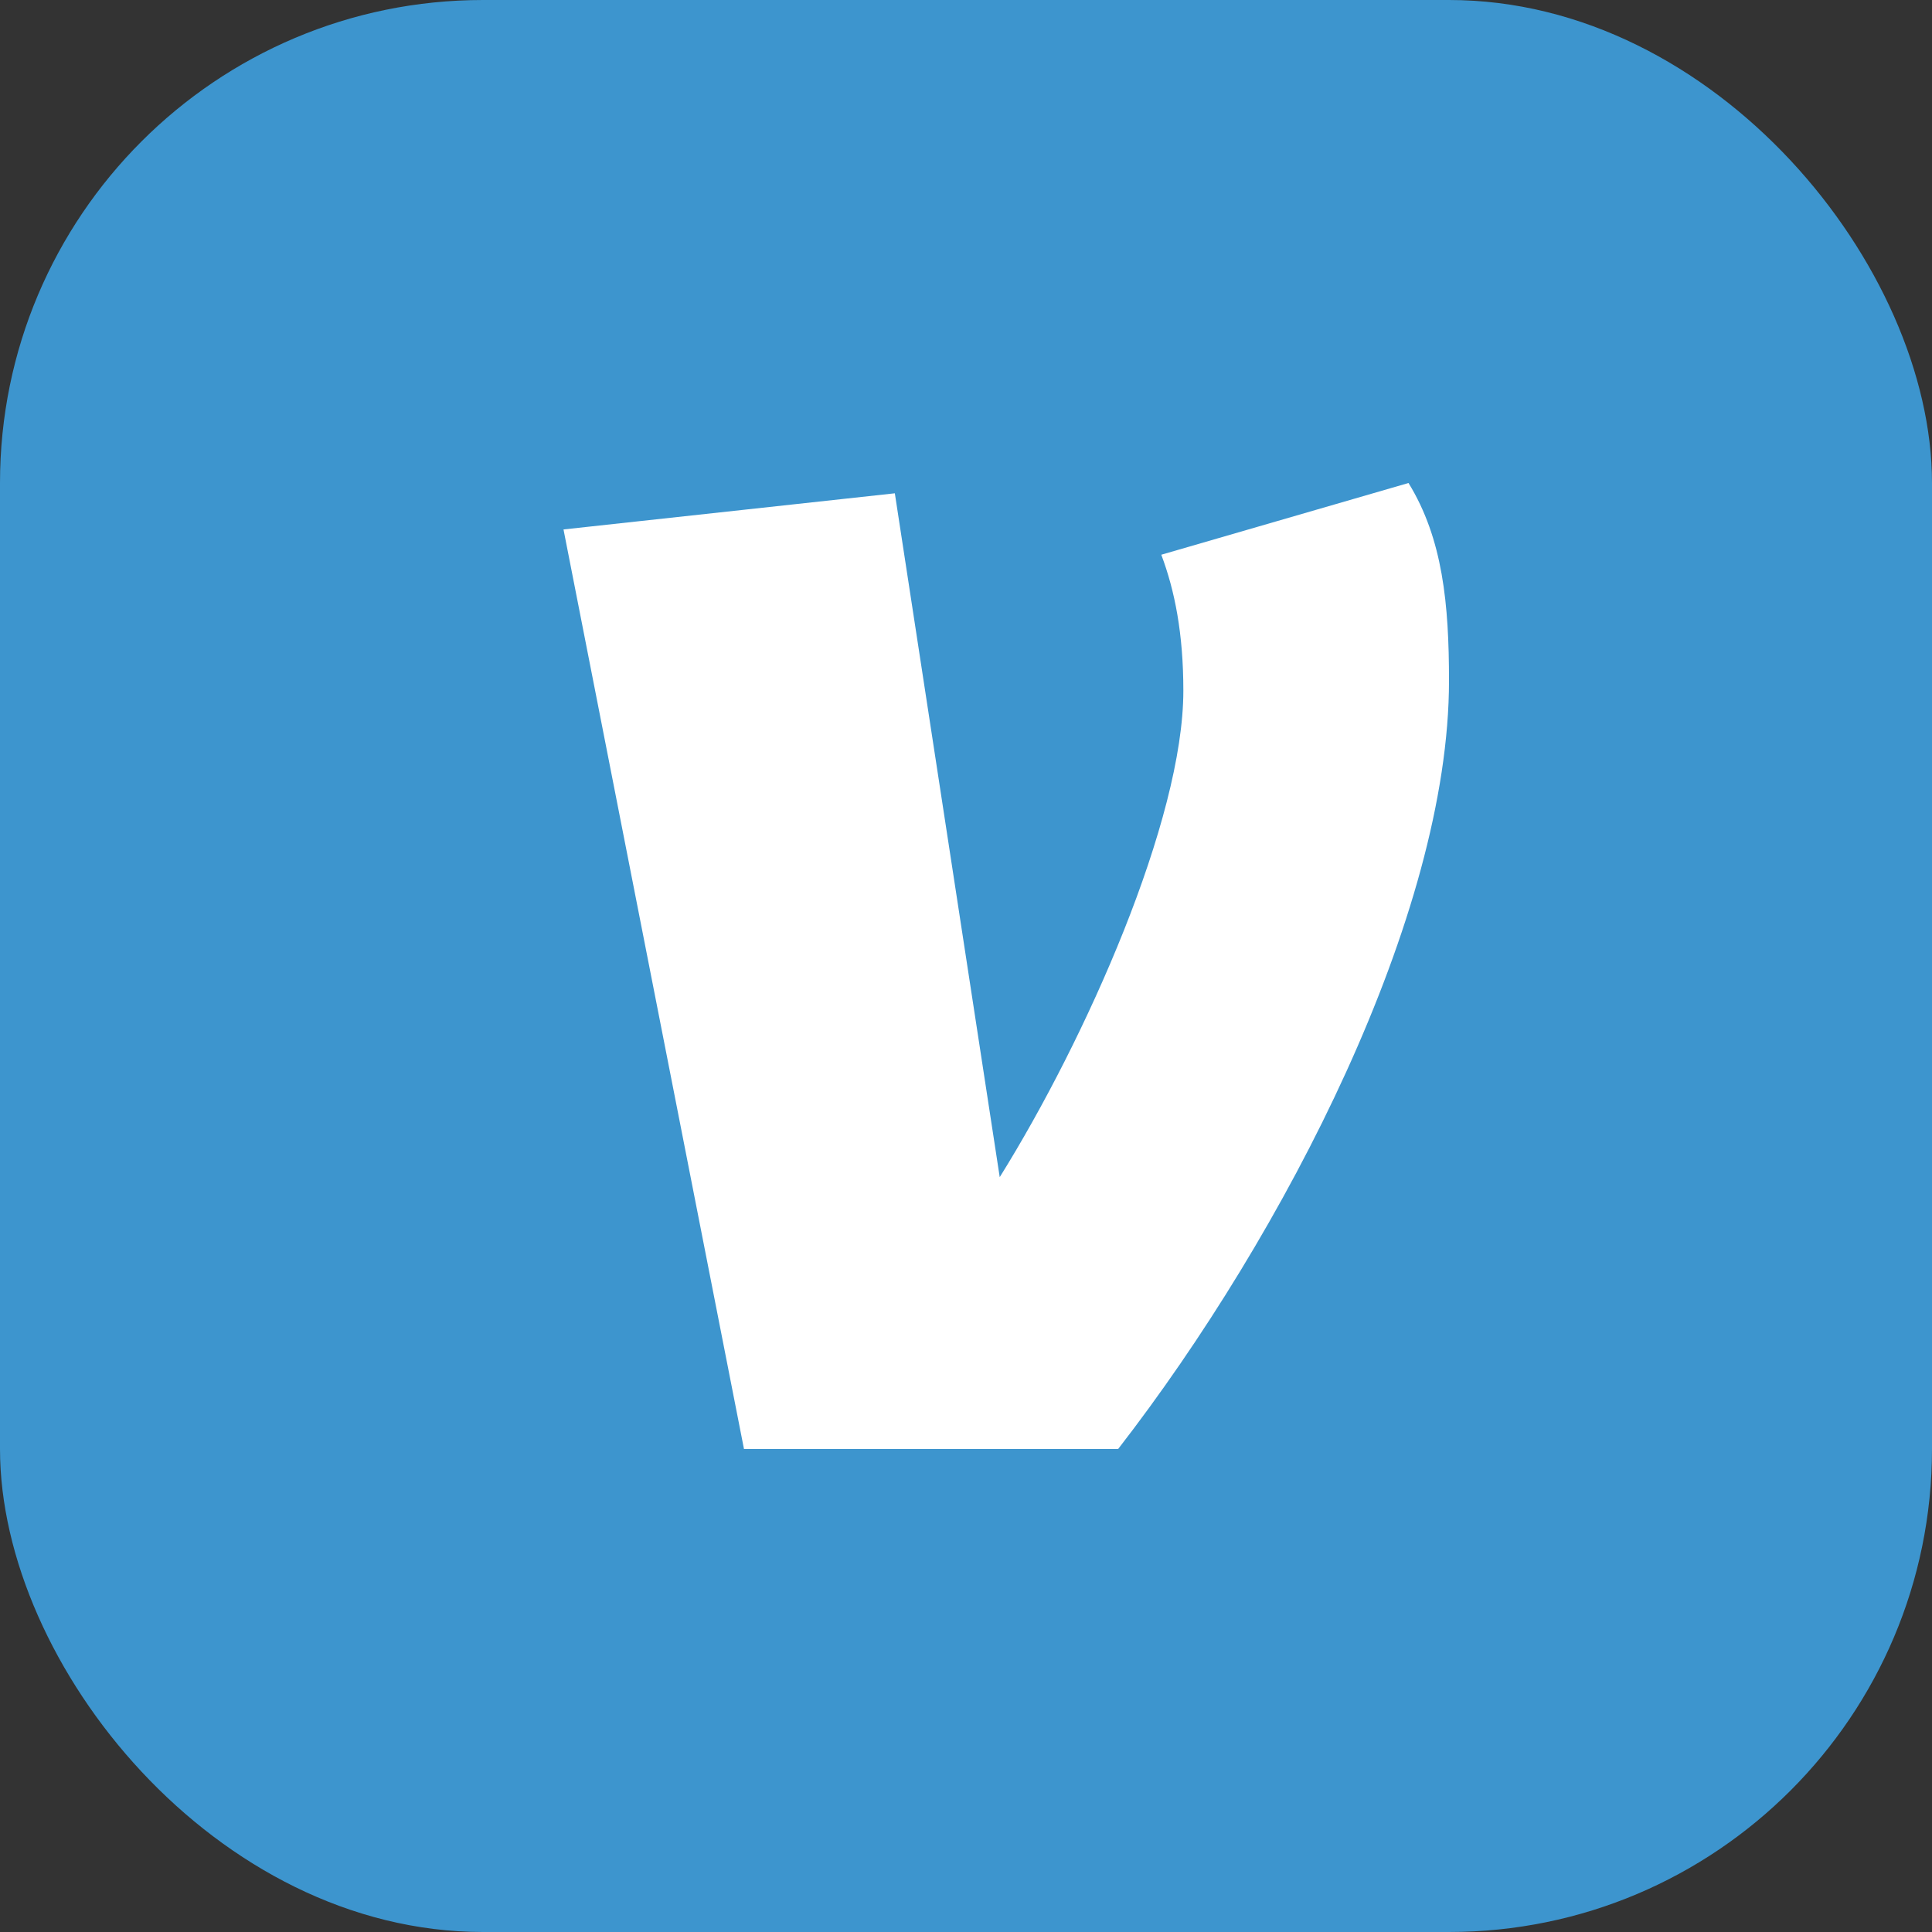 <?xml version="1.0" encoding="UTF-8"?>
<svg width="24px" height="24px" viewBox="0 0 24 24" version="1.1" xmlns="http://www.w3.org/2000/svg">
    <rect x="0" y="0" width="24" height="24" fill="#333333" stroke="none"/>
    <g stroke="none" stroke-width="1" fill="none" fill-rule="evenodd">
        <rect fill="#3D95CE" x="0" y="0" width="24" height="24" rx="6"/>
        <path d="M17.497,6 C17.924,6.694 18,7.508 18,8.456 C18,11.368 15.965,15.322 13.89,18 L9.242,18 L7,6.577 L11.116,6.128 L12.419,14.623 C13.49,12.905 14.7,10.185 14.7,8.58 C14.7,7.873 14.594,7.337 14.426,6.891 L17.497,6 Z" fill="#FFFFFF"/>
    </g>
</svg> 